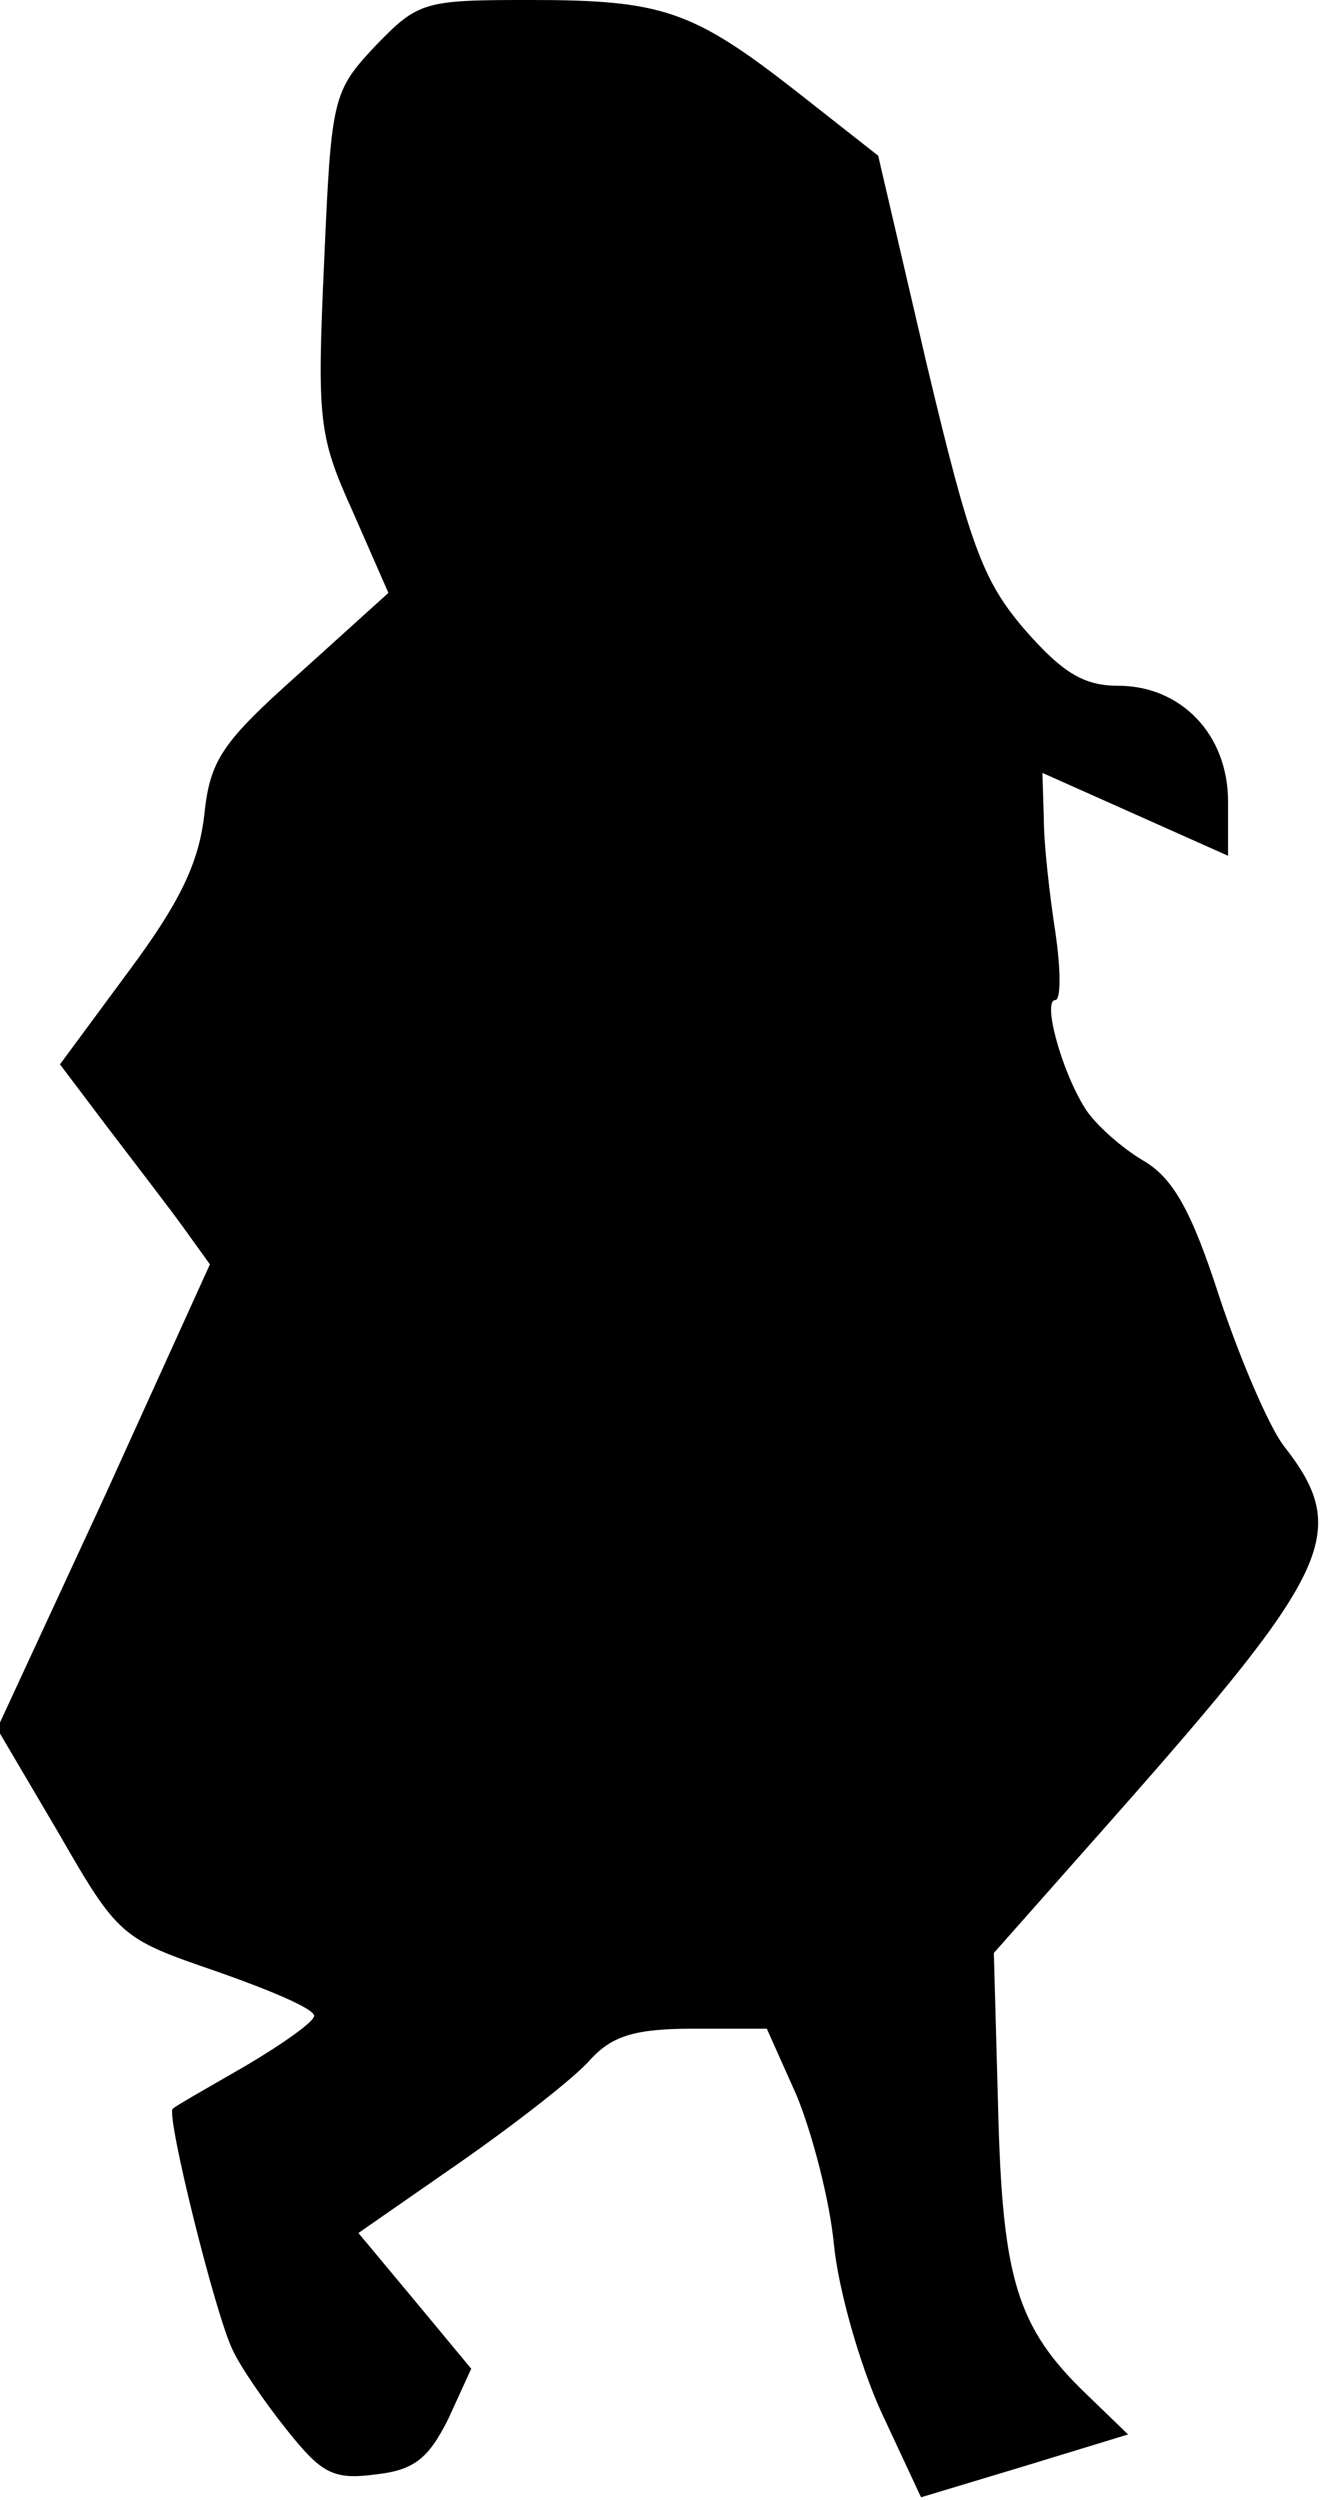 <?xml version="1.0" standalone="no"?>
<!DOCTYPE svg PUBLIC "-//W3C//DTD SVG 20010904//EN"
 "http://www.w3.org/TR/2001/REC-SVG-20010904/DTD/svg10.dtd">
<svg version="1.0" xmlns="http://www.w3.org/2000/svg"
 width="93pt" height="175pt" viewBox="0 0 93 175"
 preserveAspectRatio="xMidYMid meet">
<g transform="translate(0,175) scale(0.1,-0.1)"
fill="#000000" stroke="none">
<path fill="#000000" stroke="none" d="M263 1718 c-30 -32 -31 -36 -36 -151
-5 -111 -4 -122 20 -175 l25 -57 -62 -56 c-55 -49 -63 -61 -67 -100 -4 -34
-18 -62 -53 -109 l-48 -65 34 -45 c19 -25 43 -56 53 -70 l18 -25 -74 -163 -75
-162 43 -73 c42 -73 44 -74 111 -97 37 -13 68 -26 68 -31 0 -4 -21 -19 -48
-35 -26 -15 -49 -28 -51 -30 -5 -4 30 -145 42 -169 5 -11 22 -36 38 -56 24
-30 32 -35 62 -31 27 3 37 11 51 39 l16 35 -39 47 -40 48 72 50 c40 28 81 60
91 72 15 16 31 21 71 21 l52 0 21 -47 c11 -27 23 -73 26 -104 3 -31 18 -84 33
-117 l28 -60 73 22 72 22 -29 28 c-49 47 -59 81 -62 200 l-3 109 85 96 c152
172 165 199 118 259 -10 13 -30 59 -45 104 -20 62 -33 84 -54 96 -15 9 -33 25
-40 36 -17 27 -30 76 -21 76 4 0 4 21 0 48 -4 26 -8 61 -8 79 l-1 32 65 -29
65 -29 0 38 c0 47 -33 81 -77 81 -24 0 -39 9 -66 40 -29 34 -38 59 -68 185
l-34 146 -56 44 c-74 58 -95 65 -188 65 -74 0 -78 -1 -108 -32z"/>
</g>
</svg>
